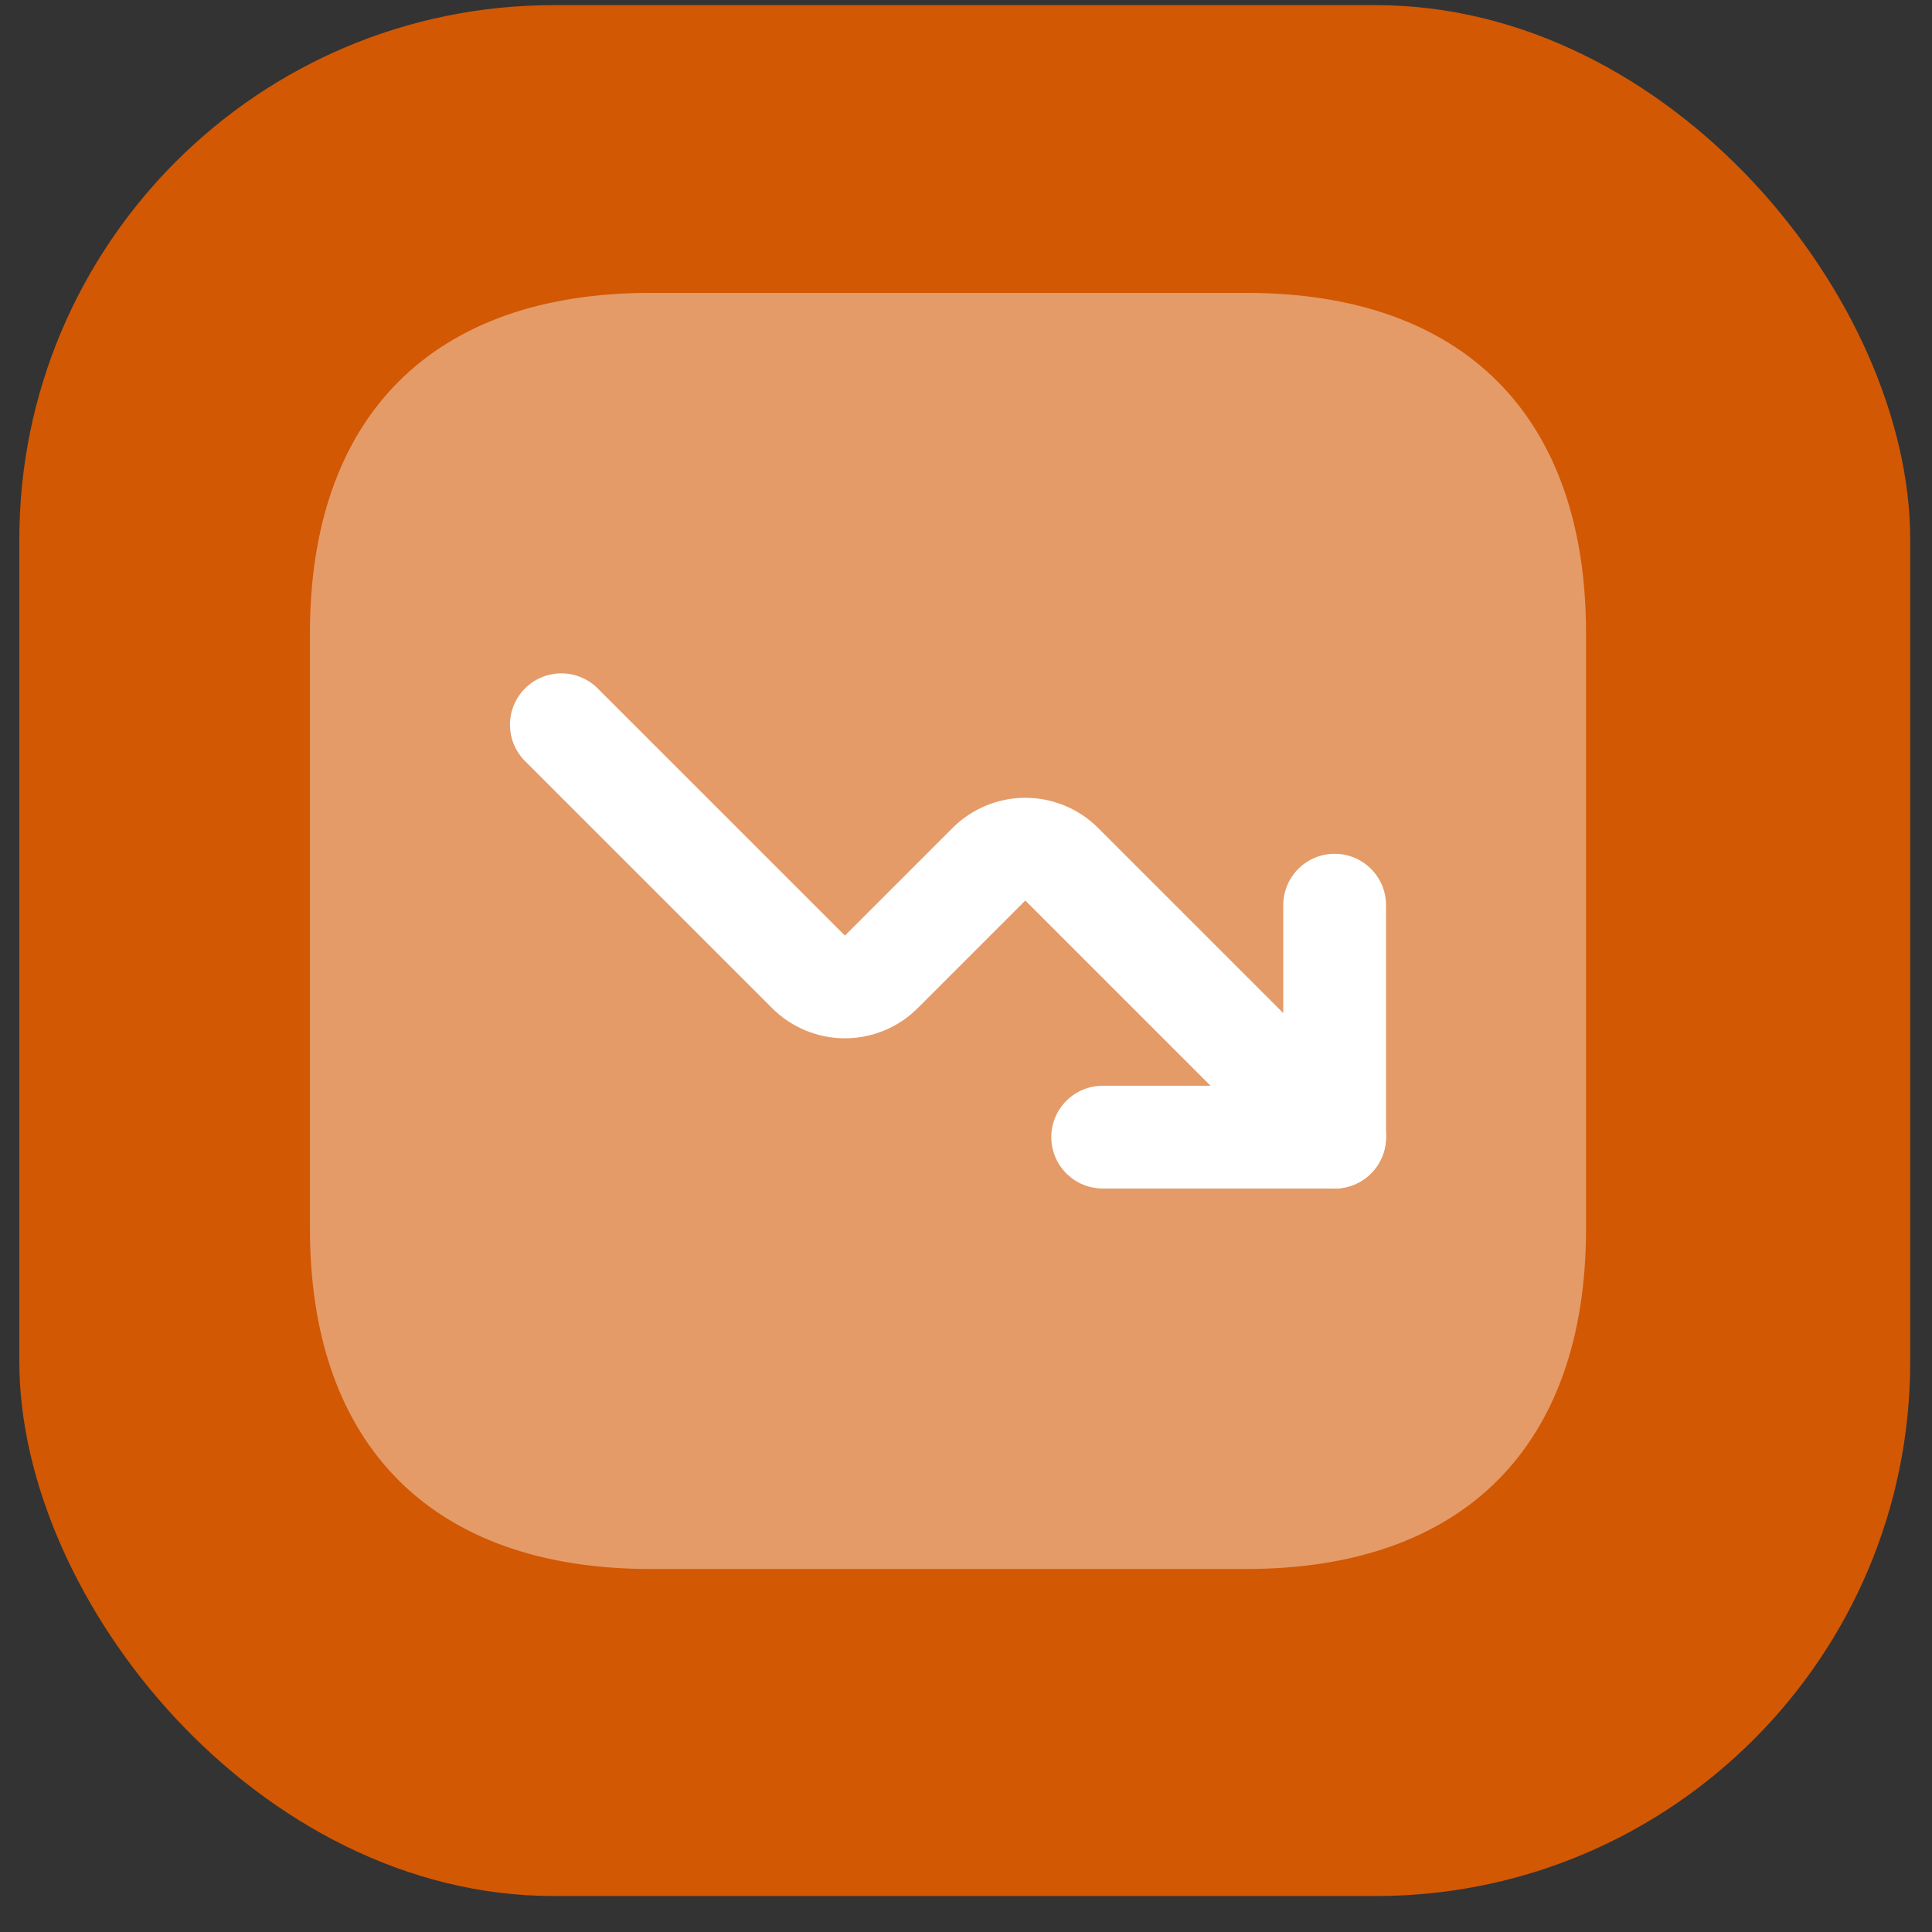 <svg width="47" height="47" viewBox="0 0 47 47" fill="none" xmlns="http://www.w3.org/2000/svg">
<rect x="0" y="0" width="47" height="47" fill="#333333" stroke="none"/>
<rect x="0.47" y="0.125" width="46" height="46" rx="13" fill="#D25804"/>
<g clip-path="url(#clip0_137_1961)">
<path opacity="0.4" d="M30.319 7.125H15.819C10.534 7.125 7.54 10.119 7.54 15.404V29.891C7.54 35.175 10.534 38.169 15.819 38.169H30.319C35.604 38.169 38.584 35.175 38.584 29.891V15.404C38.584 10.119 35.604 7.125 30.319 7.125Z" fill="white"/>
<path d="M32.468 22.02V27.663H26.825" stroke="white" stroke-width="2.5" stroke-linecap="round" stroke-linejoin="round"/>
<path d="M32.468 27.663L25.83 21.026C25.714 20.909 25.576 20.817 25.423 20.754C25.271 20.691 25.108 20.658 24.943 20.658C24.779 20.658 24.615 20.691 24.463 20.754C24.311 20.817 24.173 20.909 24.056 21.026L21.441 23.641C21.325 23.758 21.186 23.85 21.034 23.913C20.882 23.976 20.719 24.009 20.554 24.009C20.389 24.009 20.226 23.976 20.074 23.913C19.922 23.85 19.783 23.758 19.667 23.641L13.656 17.631" stroke="white" stroke-width="2.5" stroke-linecap="round" stroke-linejoin="round"/>
</g>
<defs>
<clipPath id="clip0_137_1961">
<rect width="32" height="32" fill="white" transform="translate(7.47 7.125)"/>
</clipPath>
</defs>
</svg>
